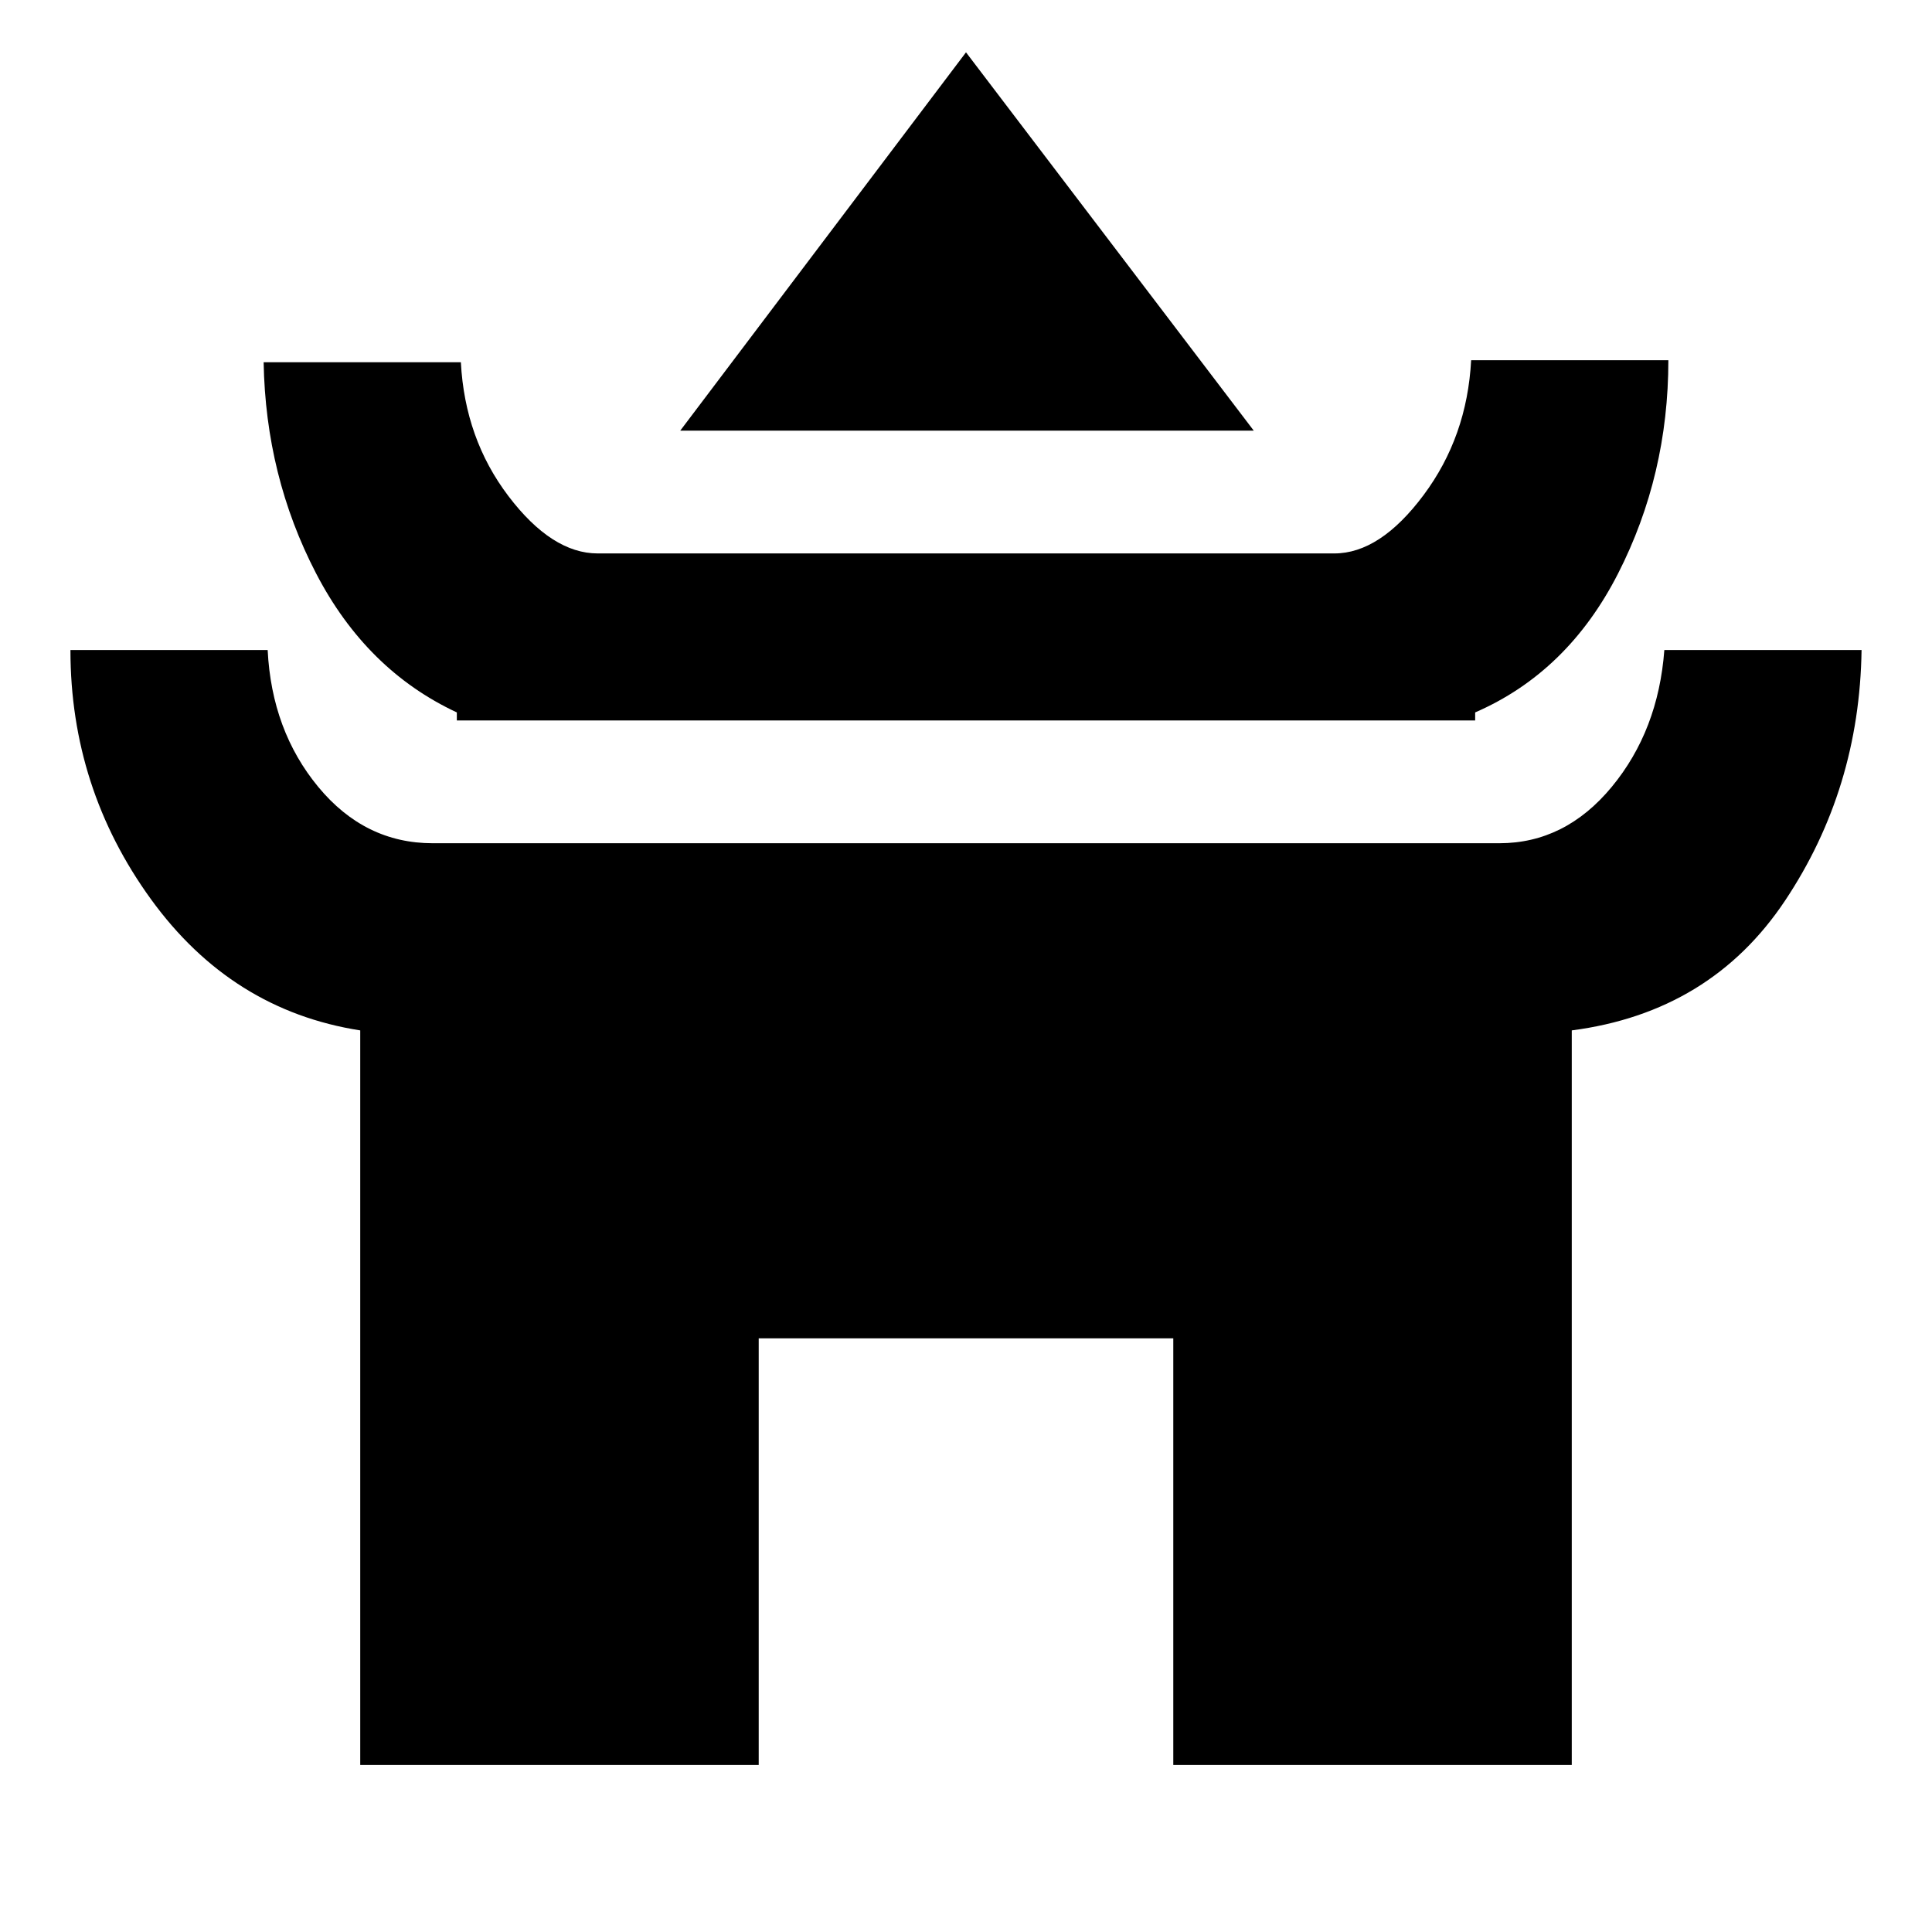 <svg xmlns="http://www.w3.org/2000/svg" height="20" viewBox="0 -960 960 960" width="20"><path d="m338-746 142-188 143 188H338ZM227-602v-4q-45-21-70-69.2T131-780h98q2 38 23.63 66.5Q274.27-685 297-685h366q22.73 0 44.37-29Q729-743 731-781h98q0 57-25 106t-71 69v4H227ZM179-83v-365q-64-10-104-65.2T35-637h98q2 40 25.13 68 23.14 28 56.87 28h530q32.73 0 55.87-28Q824-597 827-637h98q-1 69-38 124.5T781-448v365H583v-212H377v212H179Z"/></svg>